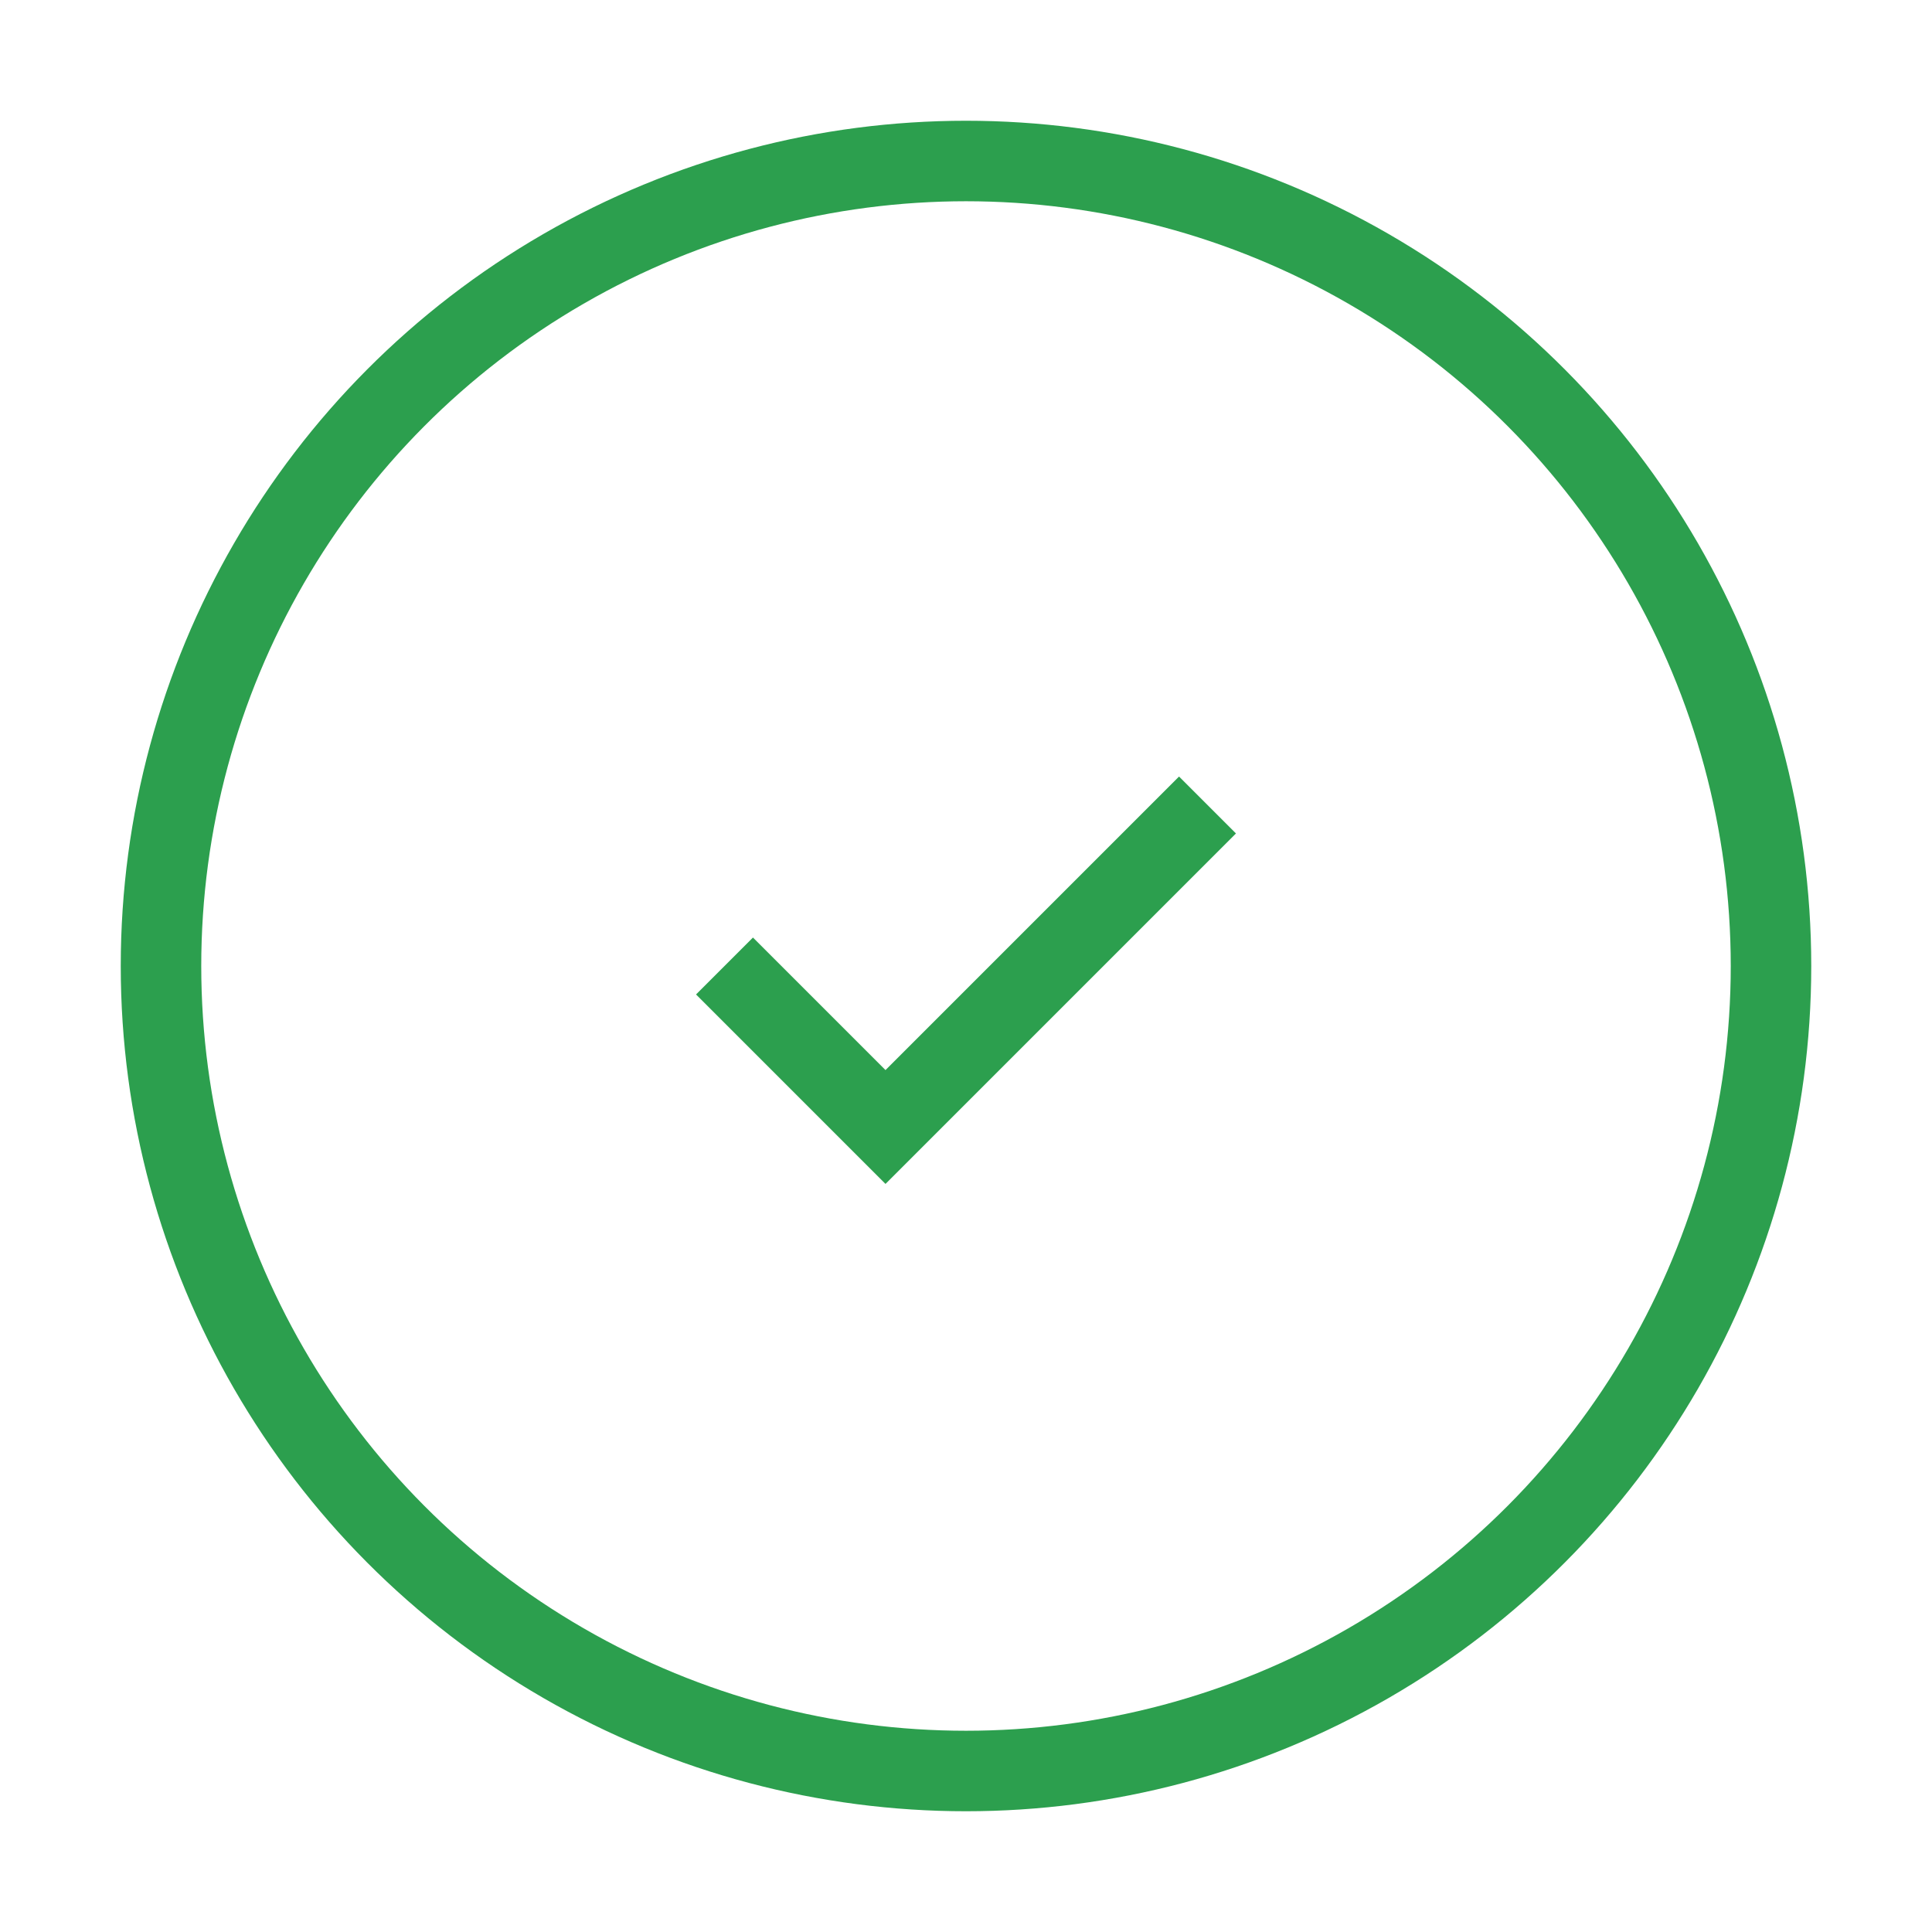 <svg xmlns="http://www.w3.org/2000/svg" width="80" height="80" viewBox="0 0 24 24" fill="none" stroke="#2C9F4E" strokeWidth="2" strokeLinecap="round" strokeLinejoin="round" class="lucide lucide-circle-check"><circle cx="12" cy="12" r="10"/><path d="m9 12 2 2 4-4"/></svg>